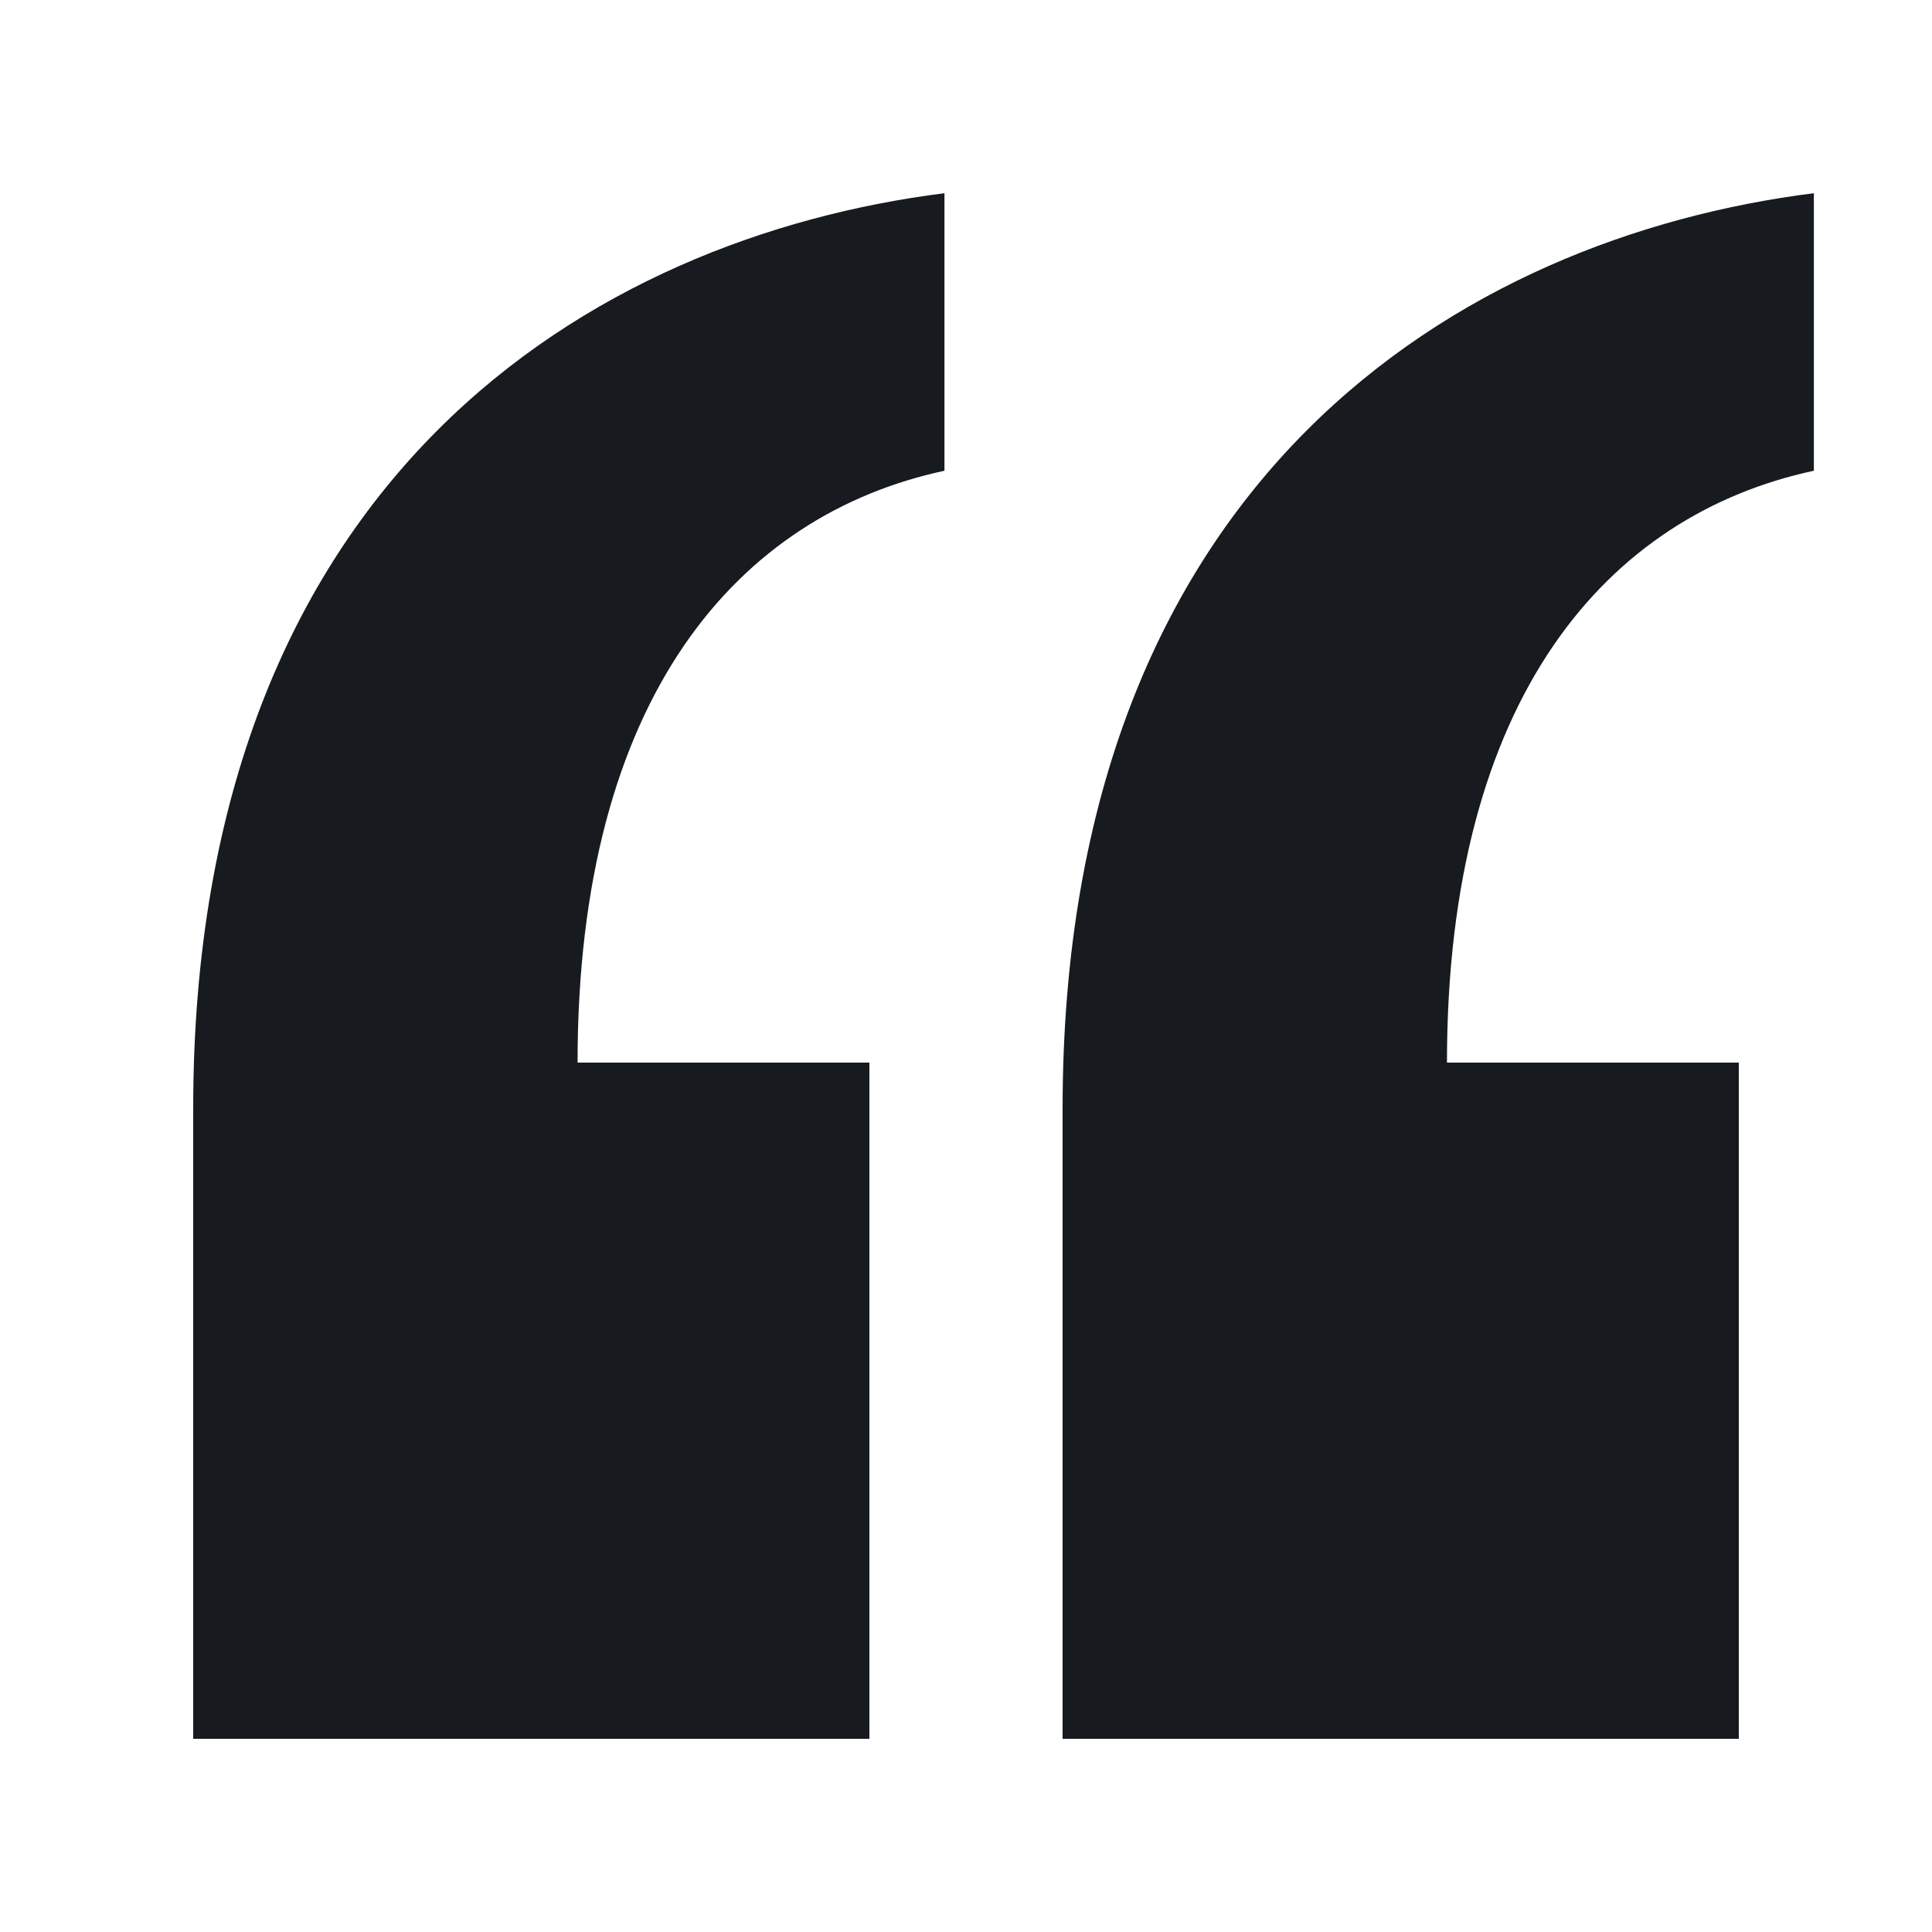 <?xml version="1.0" encoding="UTF-8"?>
<svg width="20px" height="20px" viewBox="0 0 20 20" version="1.1" xmlns="http://www.w3.org/2000/svg" xmlns:xlink="http://www.w3.org/1999/xlink">
    <!-- Generator: Sketch 57.1 (83088) - https://sketch.com -->
    <title>text-blockquote_20</title>
    <desc>Created with Sketch.</desc>
    <g id="Icons-Webex" stroke="none" stroke-width="1" fill="none" fill-rule="evenodd">
        <g id="chat/text-blockquote_20" fill="#171B1F">
            <g id="text-blockquote_20" transform="translate(2, 2)">
                <path d="M7.777,-0 L7.777,2.873 C5.646,3.331 3.979,5.206 3.979,9 L3.979,9 L7,9 L7,16 L2.17603713e-14,16 L2.17603713e-14,9.477 C2.17603713e-14,2.929 4.149,0.458 7.777,-0 L7.777,-0 Z M16.777,-0 L16.777,2.873 C14.646,3.331 12.979,5.206 12.979,9 L12.979,9 L16,9 L16,16 L9,16 L9,9.477 C9,2.929 13.149,0.458 16.777,-0 L16.777,-0 Z" id="fill"></path>
            </g>
        </g>
    </g>
</svg>